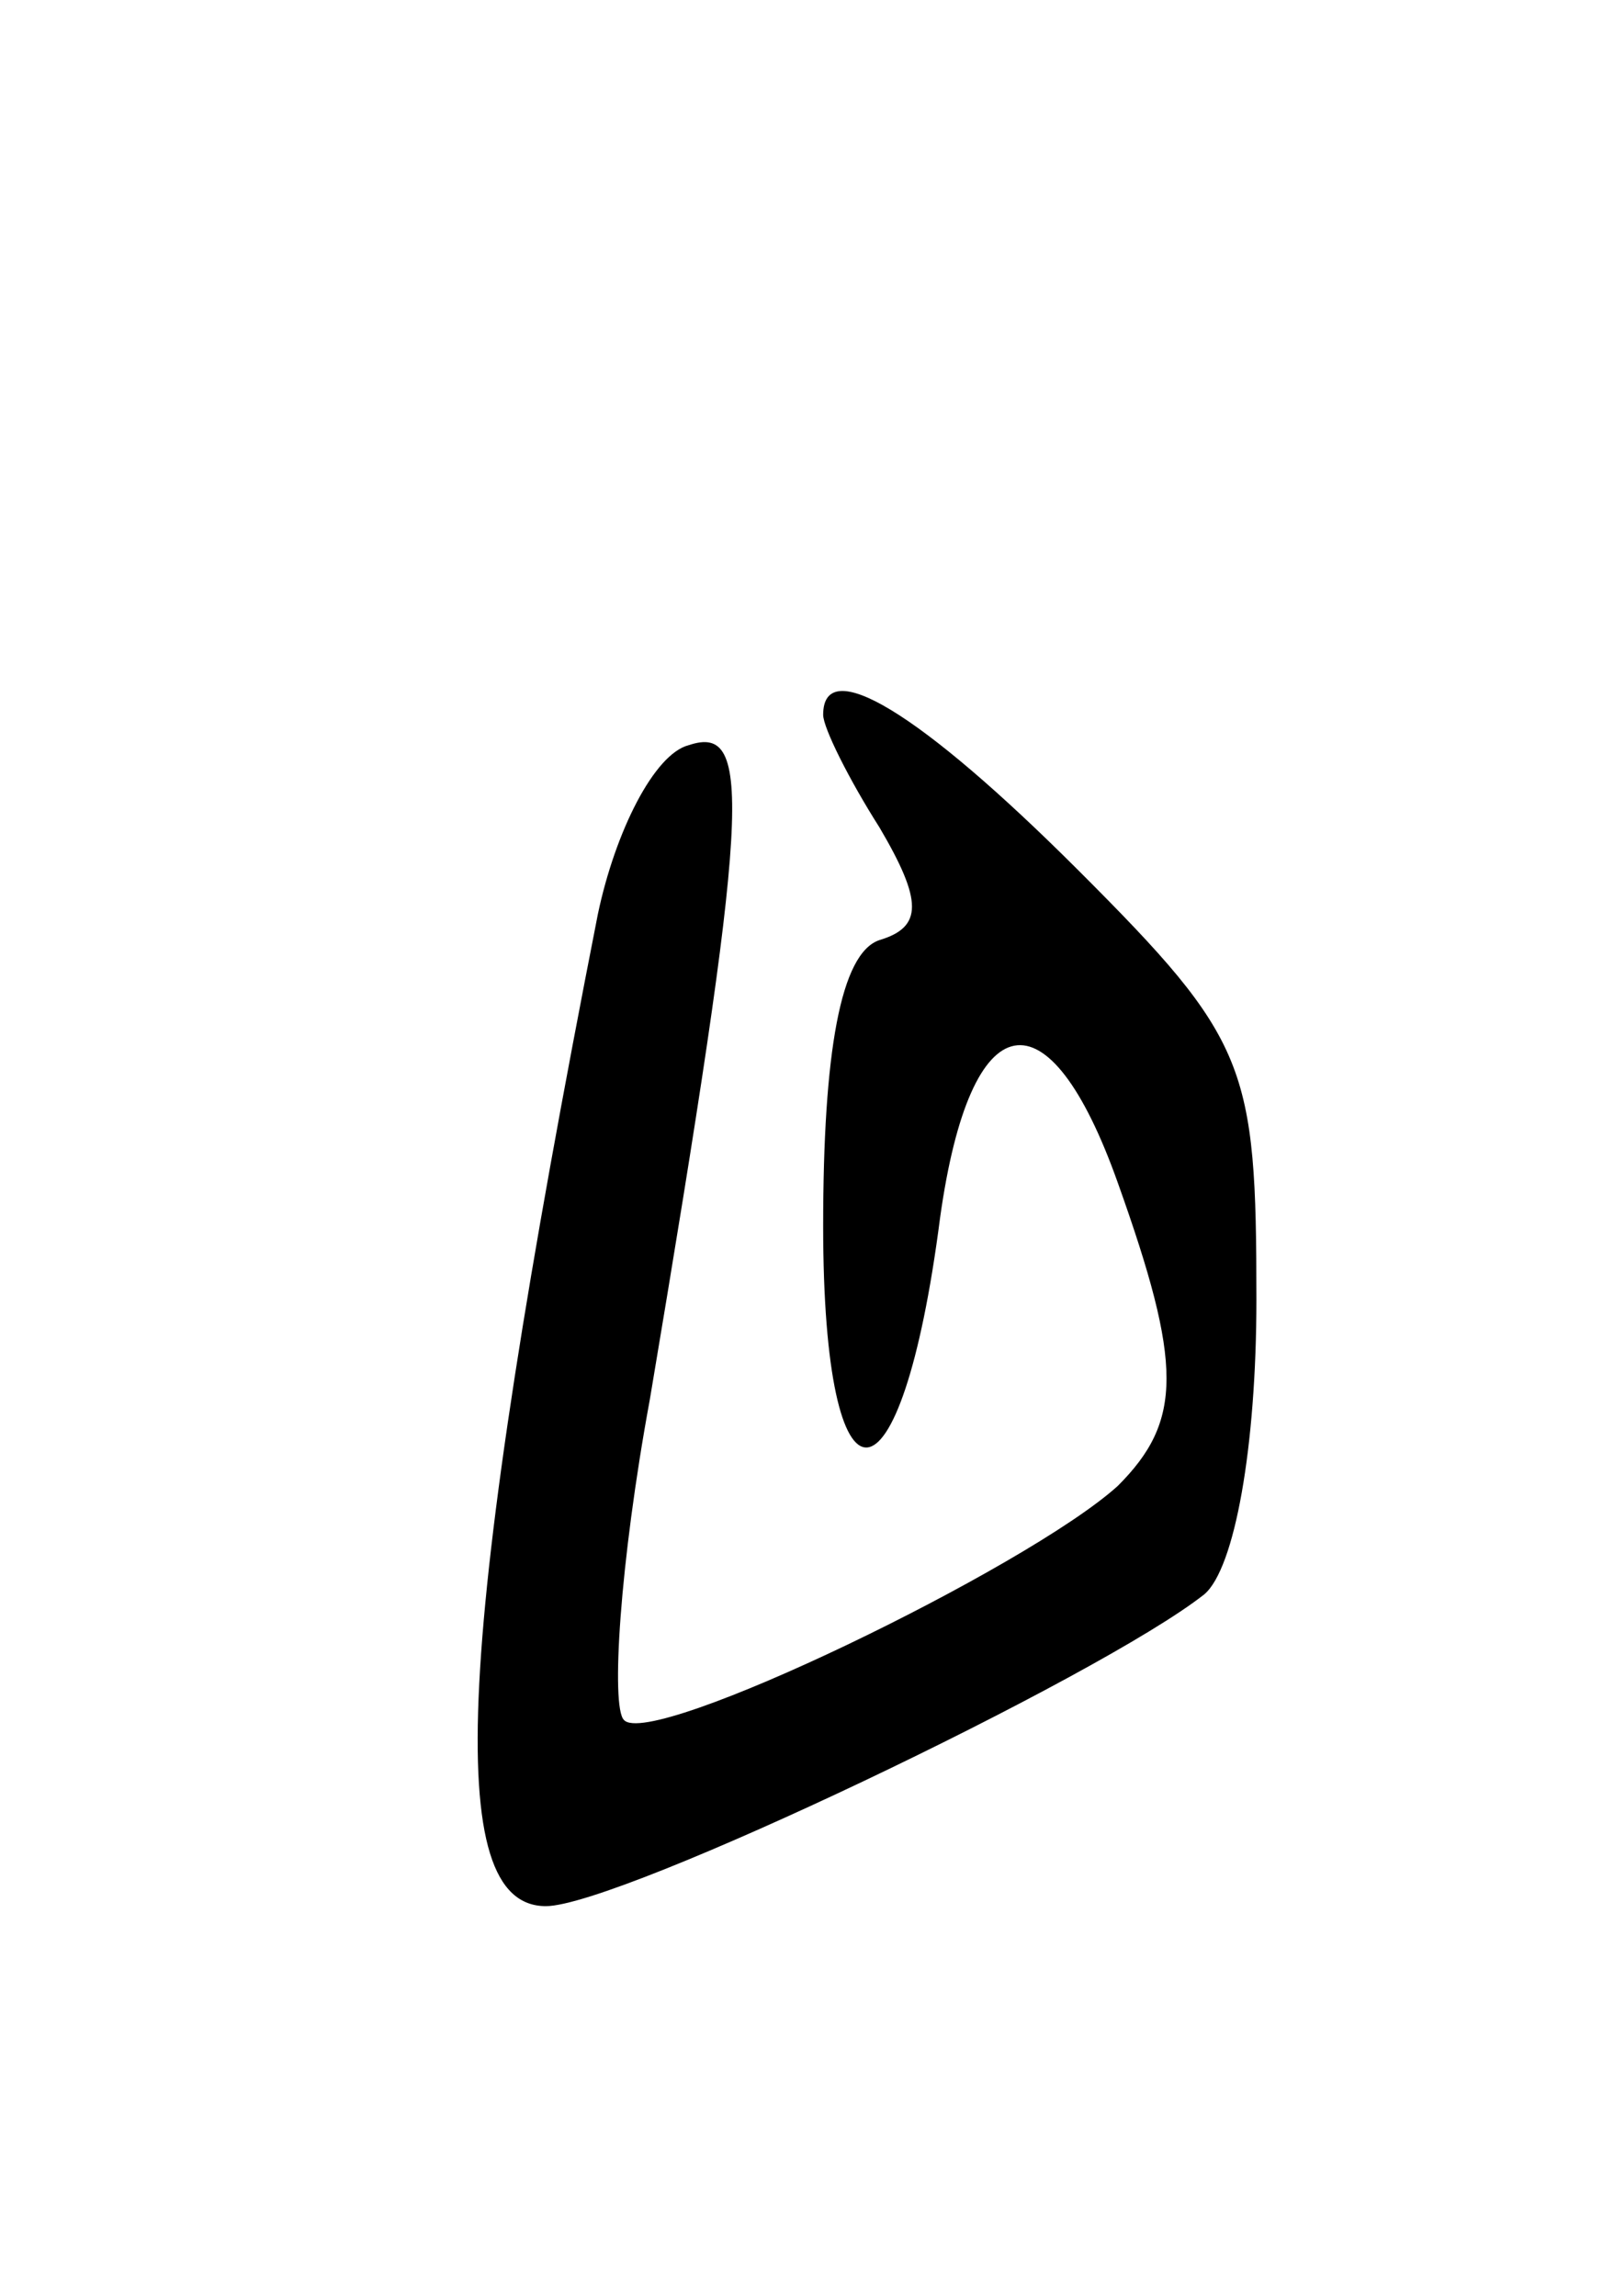 <svg version="1.0" xmlns="http://www.w3.org/2000/svg"
 width="37pt" height="53pt" viewBox="0 0 37 53"
 preserveAspectRatio="xMidYMid meet">
<g transform="translate(0,53) scale(0.1,-0.1)"
fill="#000000" stroke="none">
<path d="M190 365 c0 -3 6 -15 13 -26 10 -17 10 -23 0 -26 -9 -3 -13 -26 -13
-66 0 -69 18 -68 27 2 7 50 25 53 41 8 15 -42 15 -55 0 -70 -21 -19 -108 -61
-114 -54 -3 3 -1 36 6 74 23 137 24 156 9 151 -8 -2 -17 -20 -21 -39 -33 -168
-36 -229 -12 -229 17 0 128 53 152 72 7 6 12 34 12 68 0 54 -2 60 -41 99 -37
37 -59 50 -59 36z"/>
</g>
</svg>

